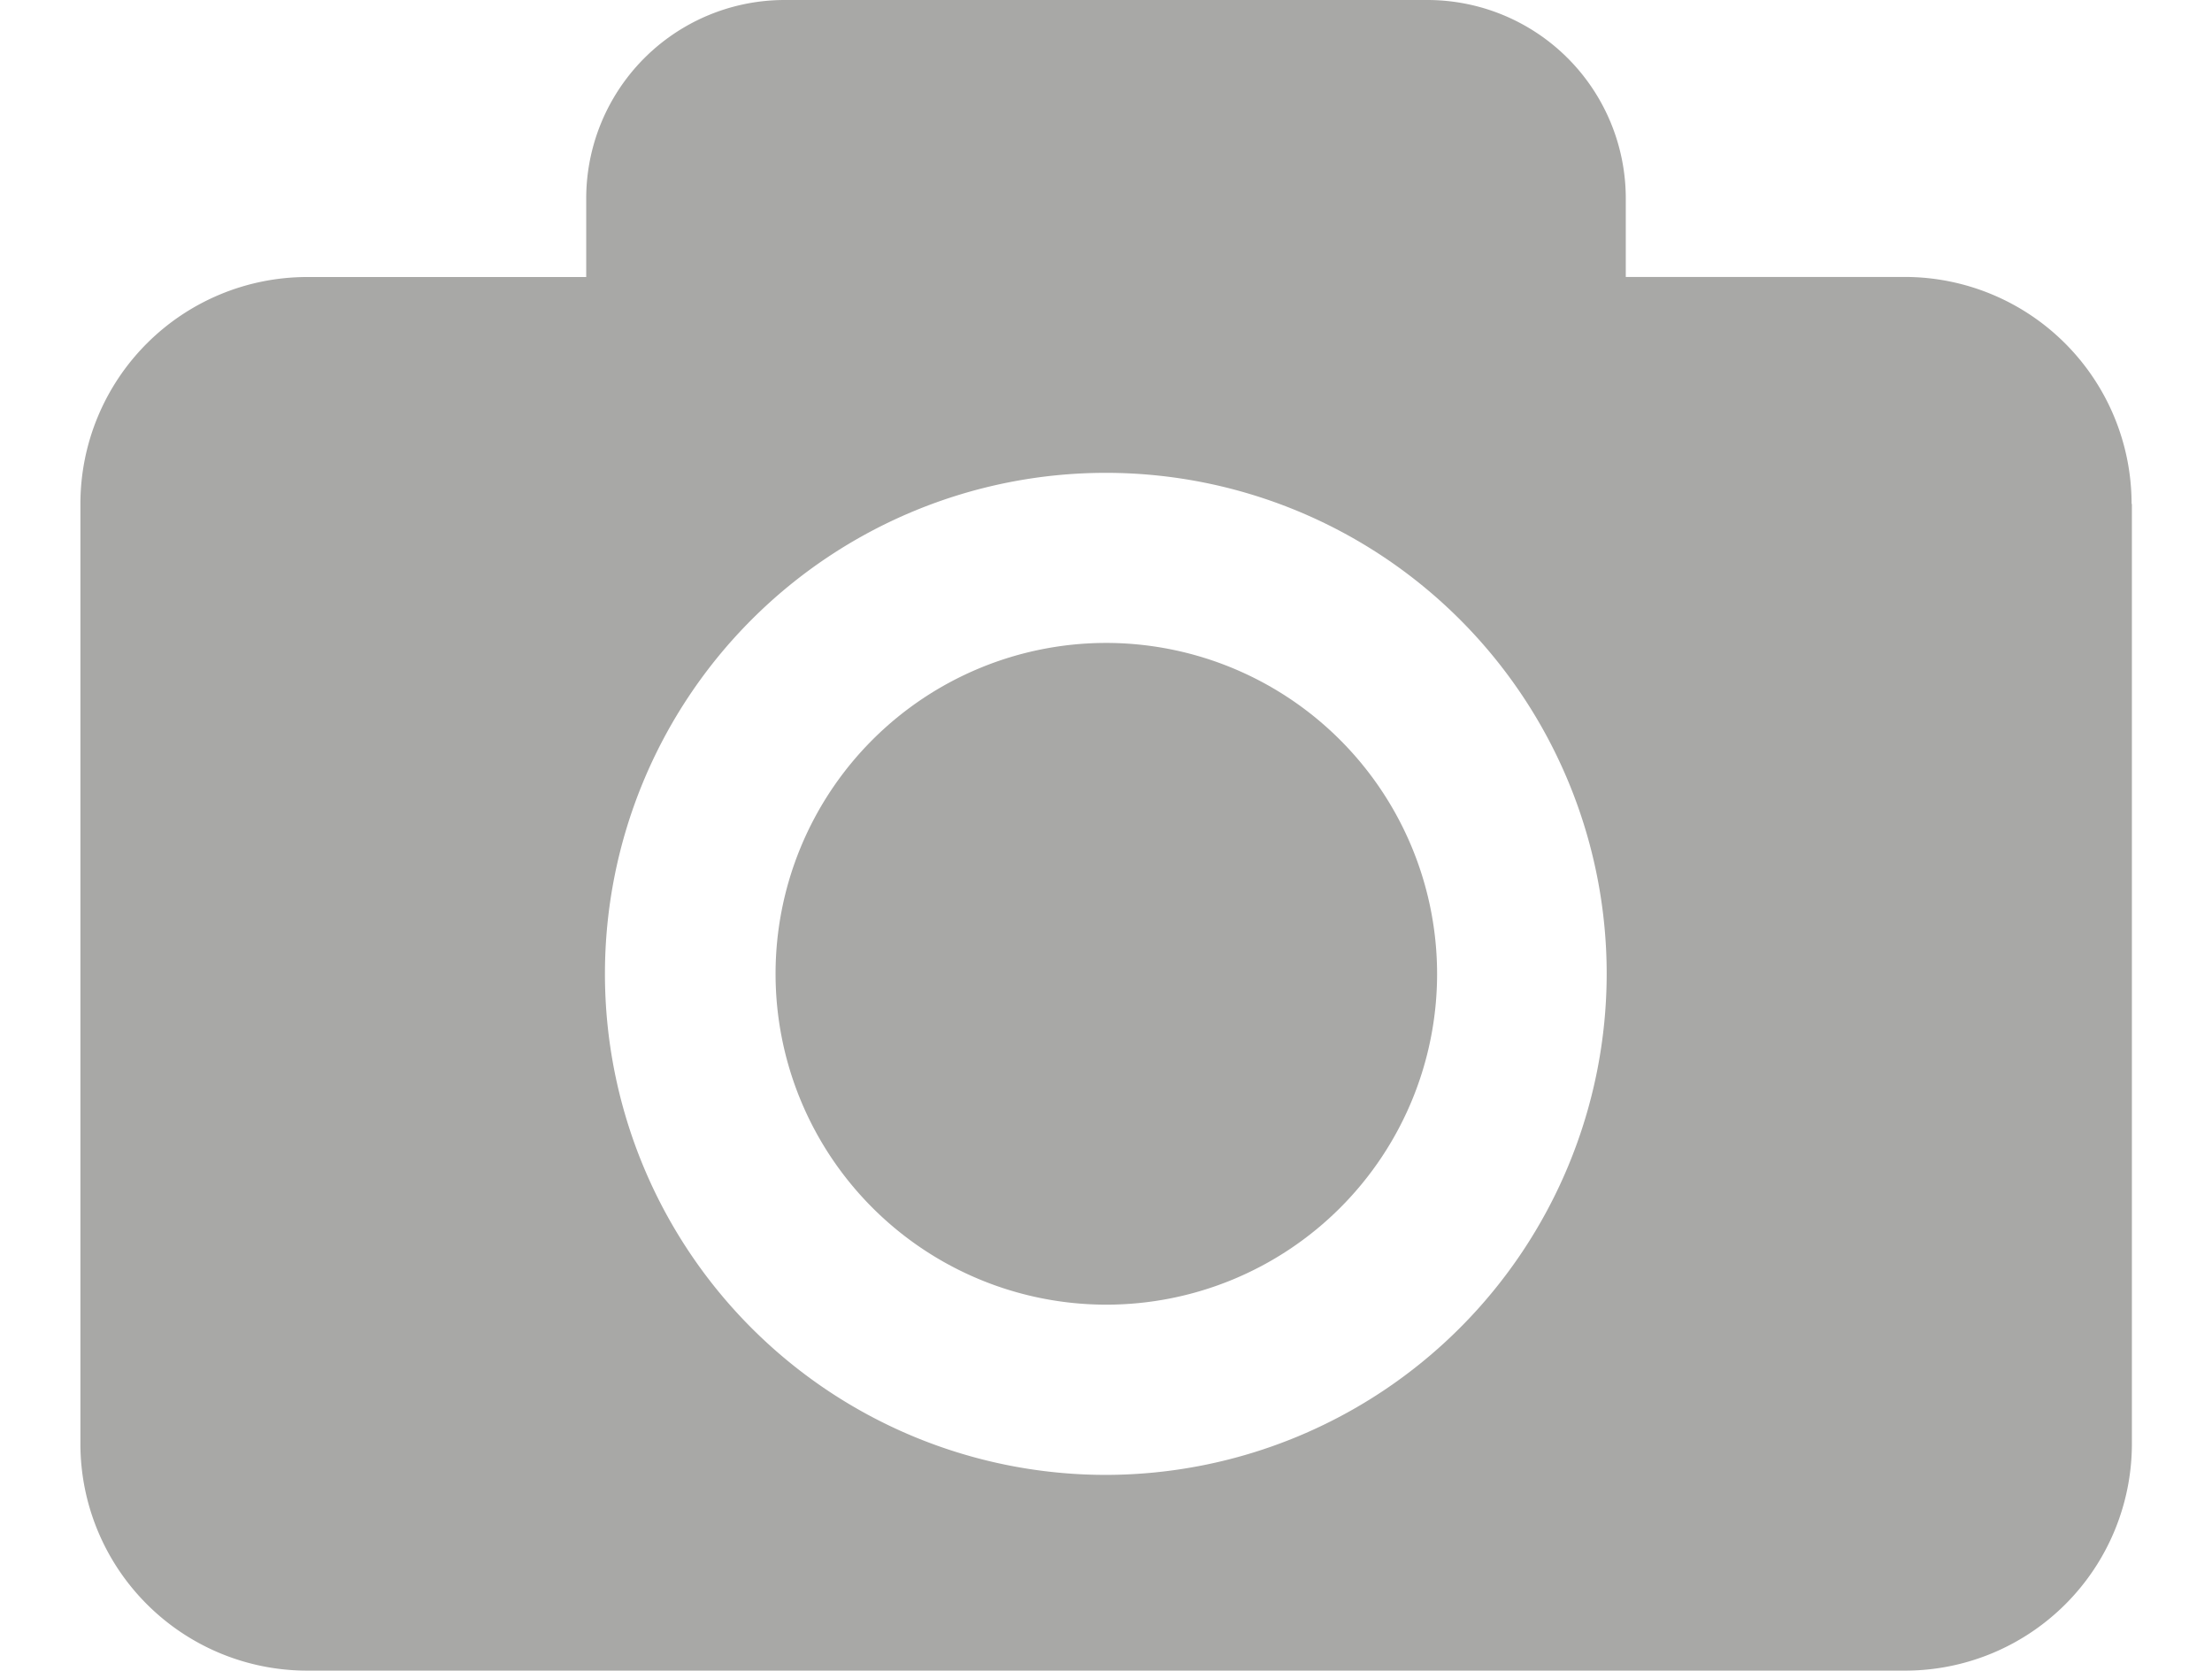 <svg id="photo-camera-interface-symbol-for-button_2_" data-name="photo-camera-interface-symbol-for-button (2)" xmlns="http://www.w3.org/2000/svg" width="30" height="22.651" viewBox="0 0 27.819 22.651">
  <path id="Path_1205" data-name="Path 1205" d="M18.4,16.563a4.486,4.486,0,1,1-4.486-4.486A4.491,4.491,0,0,1,18.4,16.563Zm9.423-6.371V22.935a3.076,3.076,0,0,1-3.076,3.076H3.076A3.076,3.076,0,0,1,0,22.935V10.192A3.076,3.076,0,0,1,3.076,7.116H6.86V6.052A2.691,2.691,0,0,1,9.551,3.36h8.716a2.691,2.691,0,0,1,2.692,2.692V7.115h3.784A3.077,3.077,0,0,1,27.819,10.192ZM20.7,16.563a6.793,6.793,0,1,0-6.794,6.794A6.8,6.8,0,0,0,20.7,16.563Z" transform="translate(0 -3.36)" fill="#a8a8a6"/>
</svg>
